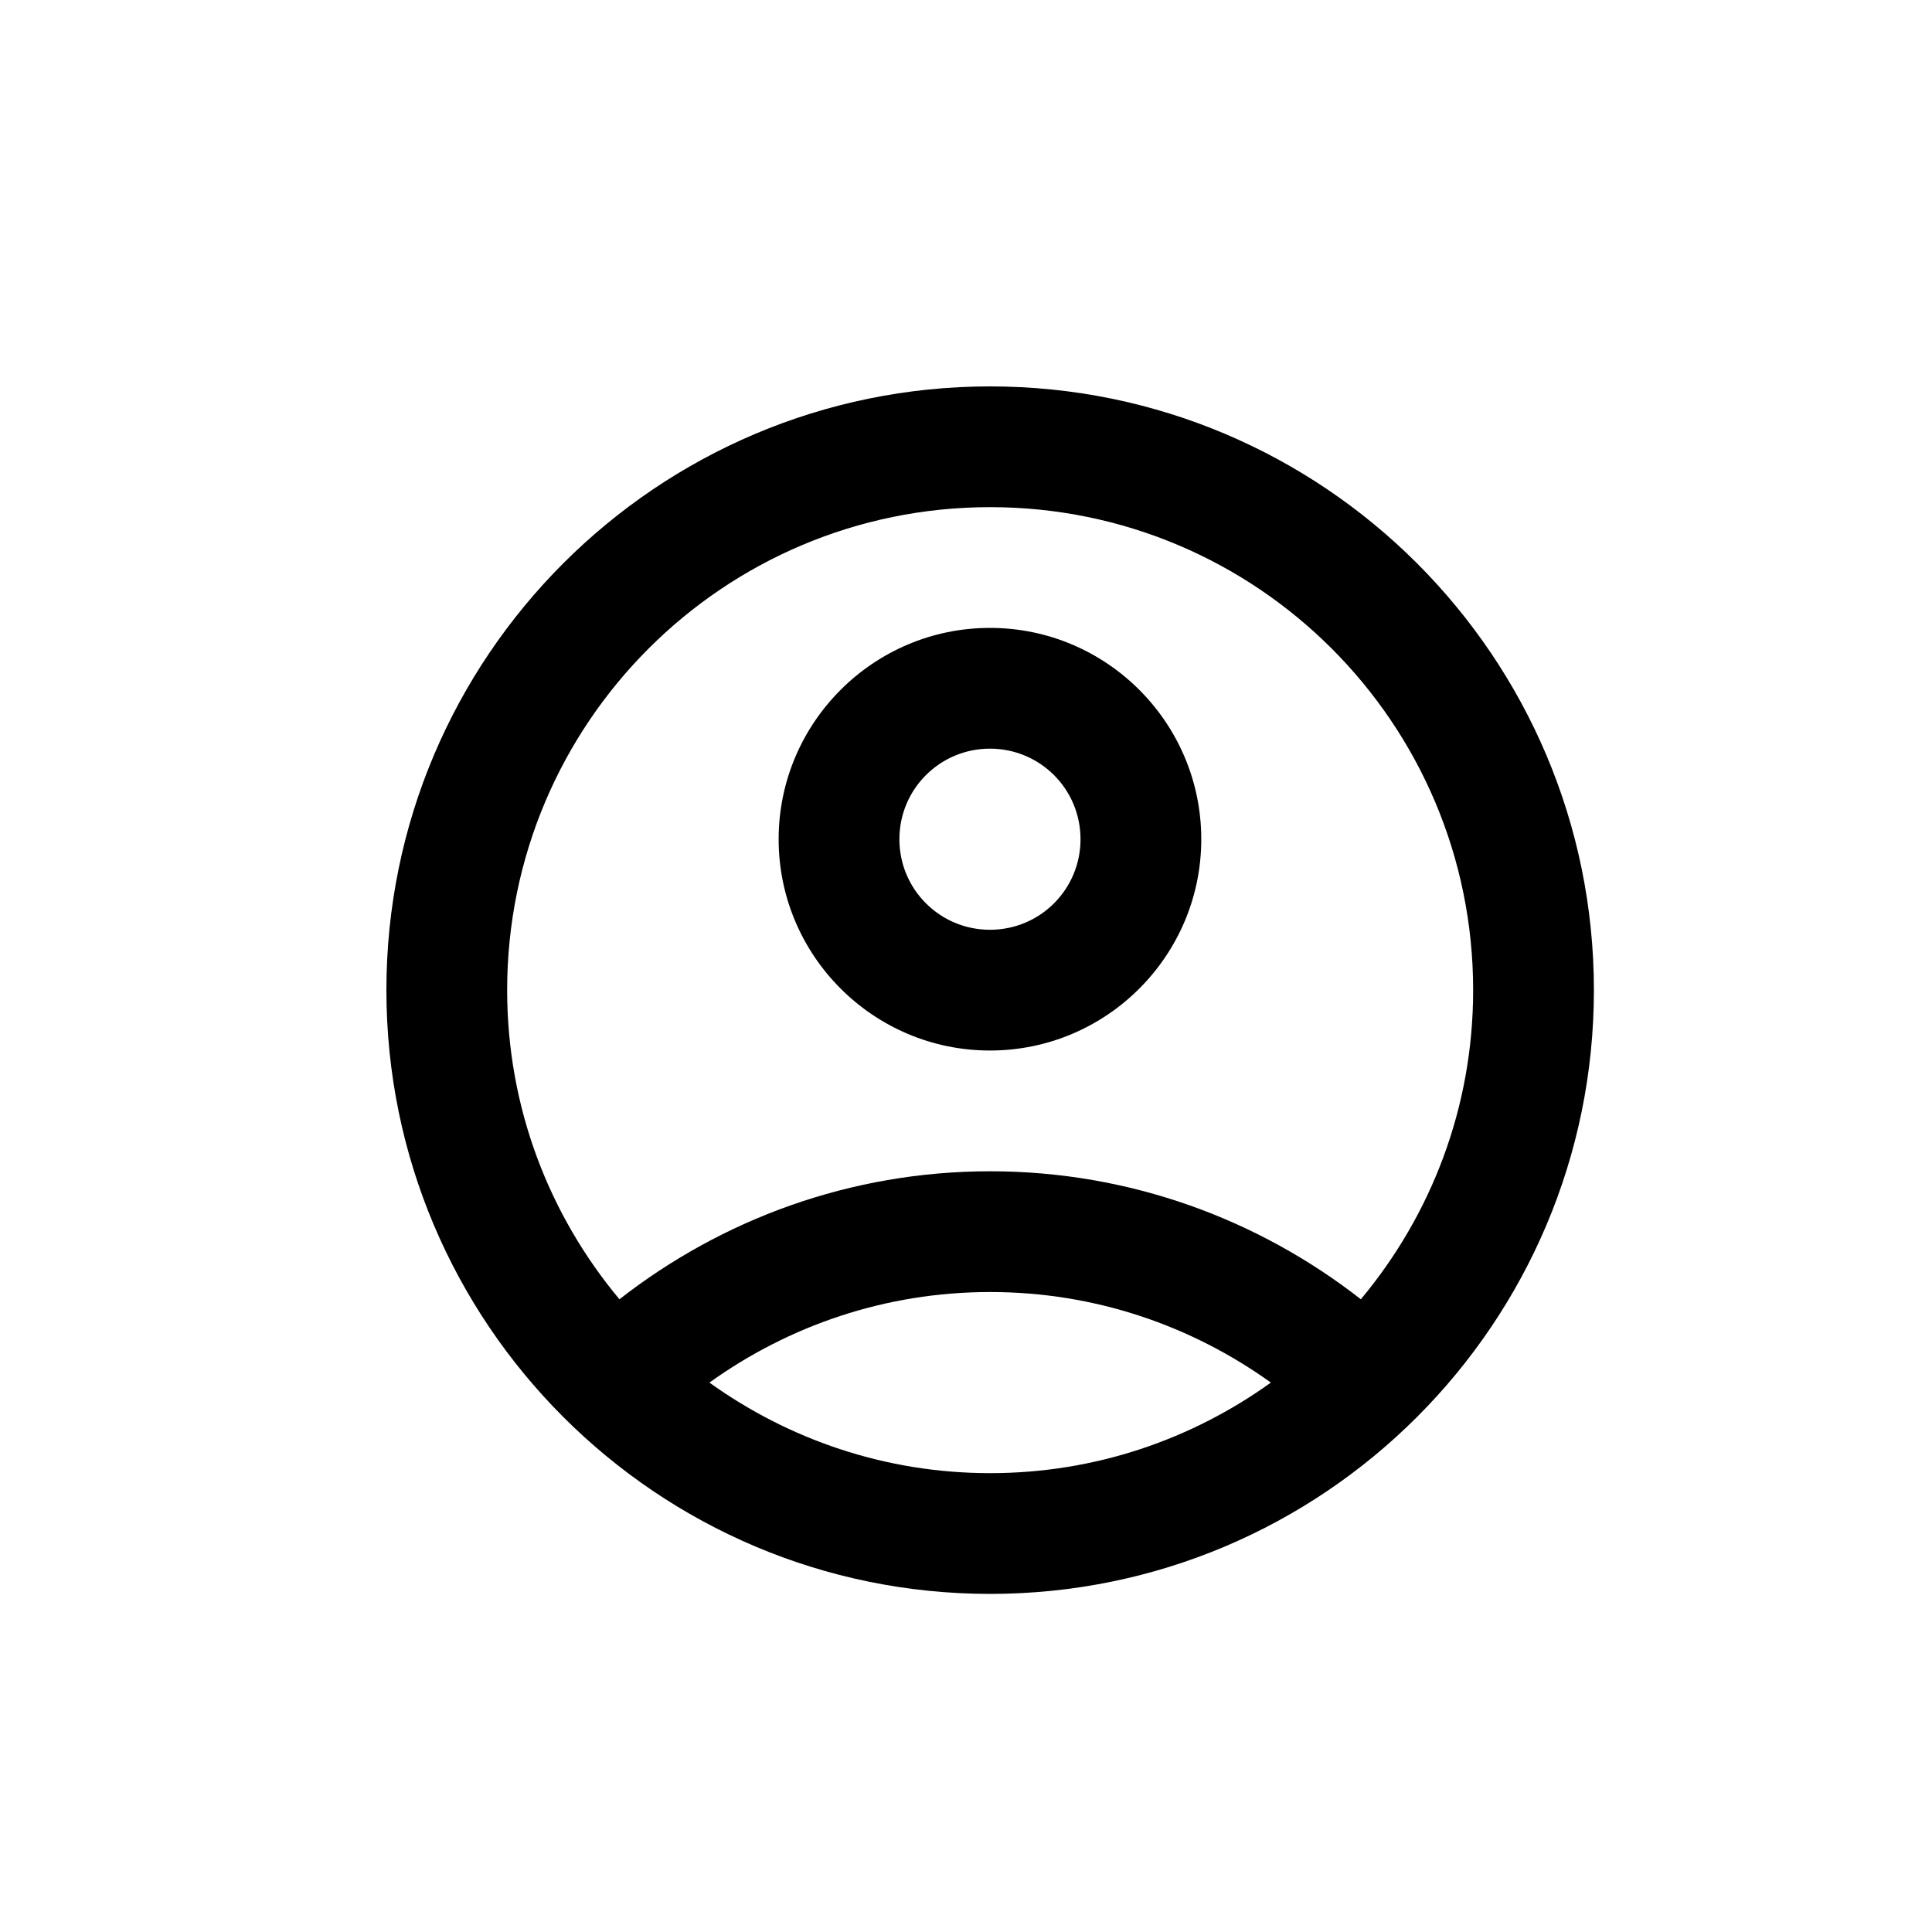 <svg width="40" height="40" viewBox="0 0 40 40" fill="none" xmlns="http://www.w3.org/2000/svg">
<path d="M20.5 8C13.6 8 8 13.6 8 20.5C8 27.4 13.6 33 20.5 33C27.4 33 33 27.4 33 20.5C33 13.6 27.4 8 20.5 8ZM14.688 28.625C16.325 27.45 18.325 26.75 20.5 26.75C22.675 26.75 24.675 27.45 26.312 28.625C24.675 29.8 22.675 30.5 20.5 30.5C18.325 30.5 16.325 29.8 14.688 28.625ZM28.175 26.9C26.062 25.25 23.4 24.25 20.5 24.25C17.6 24.25 14.938 25.25 12.825 26.9C11.375 25.163 10.5 22.938 10.5 20.5C10.5 14.975 14.975 10.5 20.5 10.5C26.025 10.5 30.5 14.975 30.5 20.5C30.5 22.938 29.625 25.163 28.175 26.9Z" fill="black"/>
<path d="M20.496 13C18.084 13 16.121 14.963 16.121 17.375C16.121 19.788 18.084 21.75 20.496 21.75C22.909 21.75 24.871 19.788 24.871 17.375C24.871 14.963 22.909 13 20.496 13ZM20.496 19.25C19.459 19.25 18.621 18.413 18.621 17.375C18.621 16.338 19.459 15.5 20.496 15.5C21.534 15.5 22.371 16.338 22.371 17.375C22.371 18.413 21.534 19.25 20.496 19.25Z" fill="black"/>
</svg>
